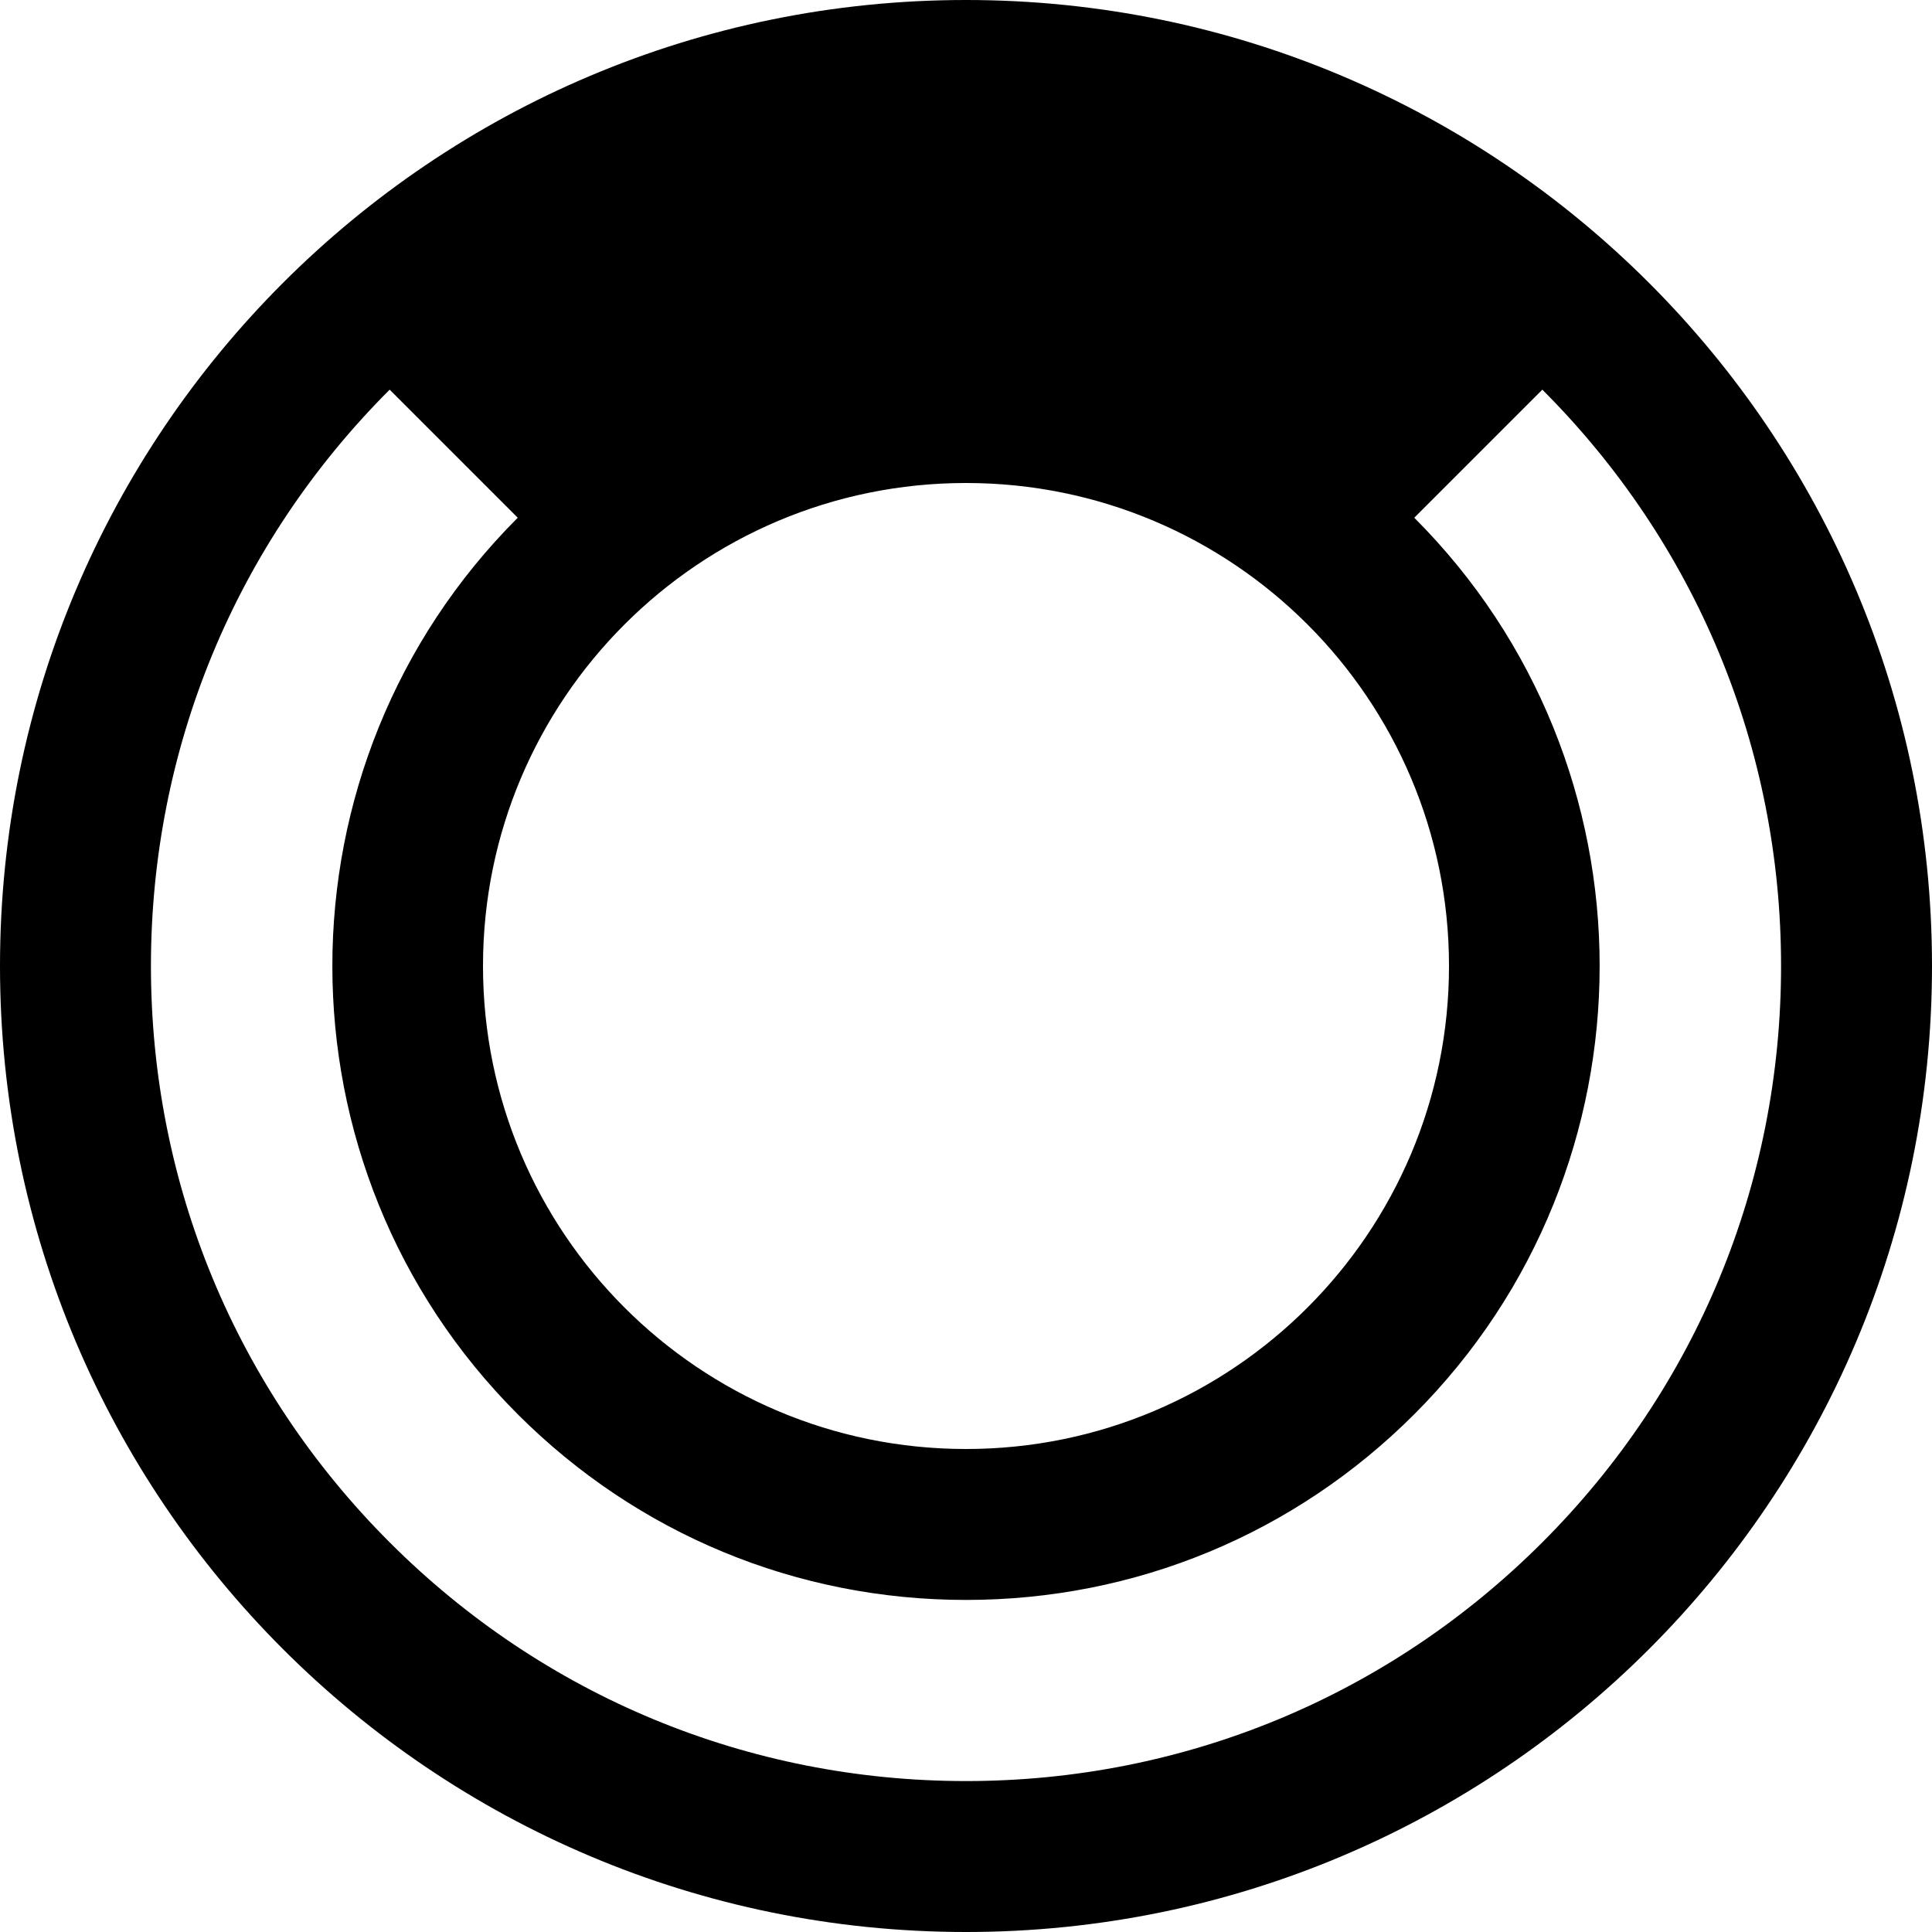 <?xml version="1.0" encoding="utf-8"?>
<!-- Generated by IcoMoon.io -->
<!DOCTYPE svg PUBLIC "-//W3C//DTD SVG 1.1//EN" "http://www.w3.org/Graphics/SVG/1.1/DTD/svg11.dtd">
<svg version="1.1" xmlns="http://www.w3.org/2000/svg" xmlns:xlink="http://www.w3.org/1999/xlink" width="48" height="48" viewBox="0 0 48 48">
<path fill="#000000" d="M24 0c-13.255 0-24 10.745-24 24s10.745 24 24 24 24-10.745 24-24-10.745-24-24-24zM24 12c6.627 0 12 5.373 12 12s-5.373 12-12 12-12-5.373-12-12 5.373-12 12-12zM38.319 38.319c-3.825 3.825-8.91 5.931-14.319 5.931s-10.494-2.106-14.319-5.931-5.931-8.91-5.931-14.319c0-5.409 2.106-10.494 5.931-14.319l3.182 3.182c0 0 0 0 0 0-6.141 6.141-6.141 16.133 0 22.274 2.975 2.975 6.93 4.613 11.137 4.613s8.162-1.638 11.137-4.613c6.141-6.141 6.141-16.133 0-22.274l3.182-3.182c3.825 3.825 5.931 8.91 5.931 14.319s-2.106 10.494-5.931 14.319z"></path>
</svg>
